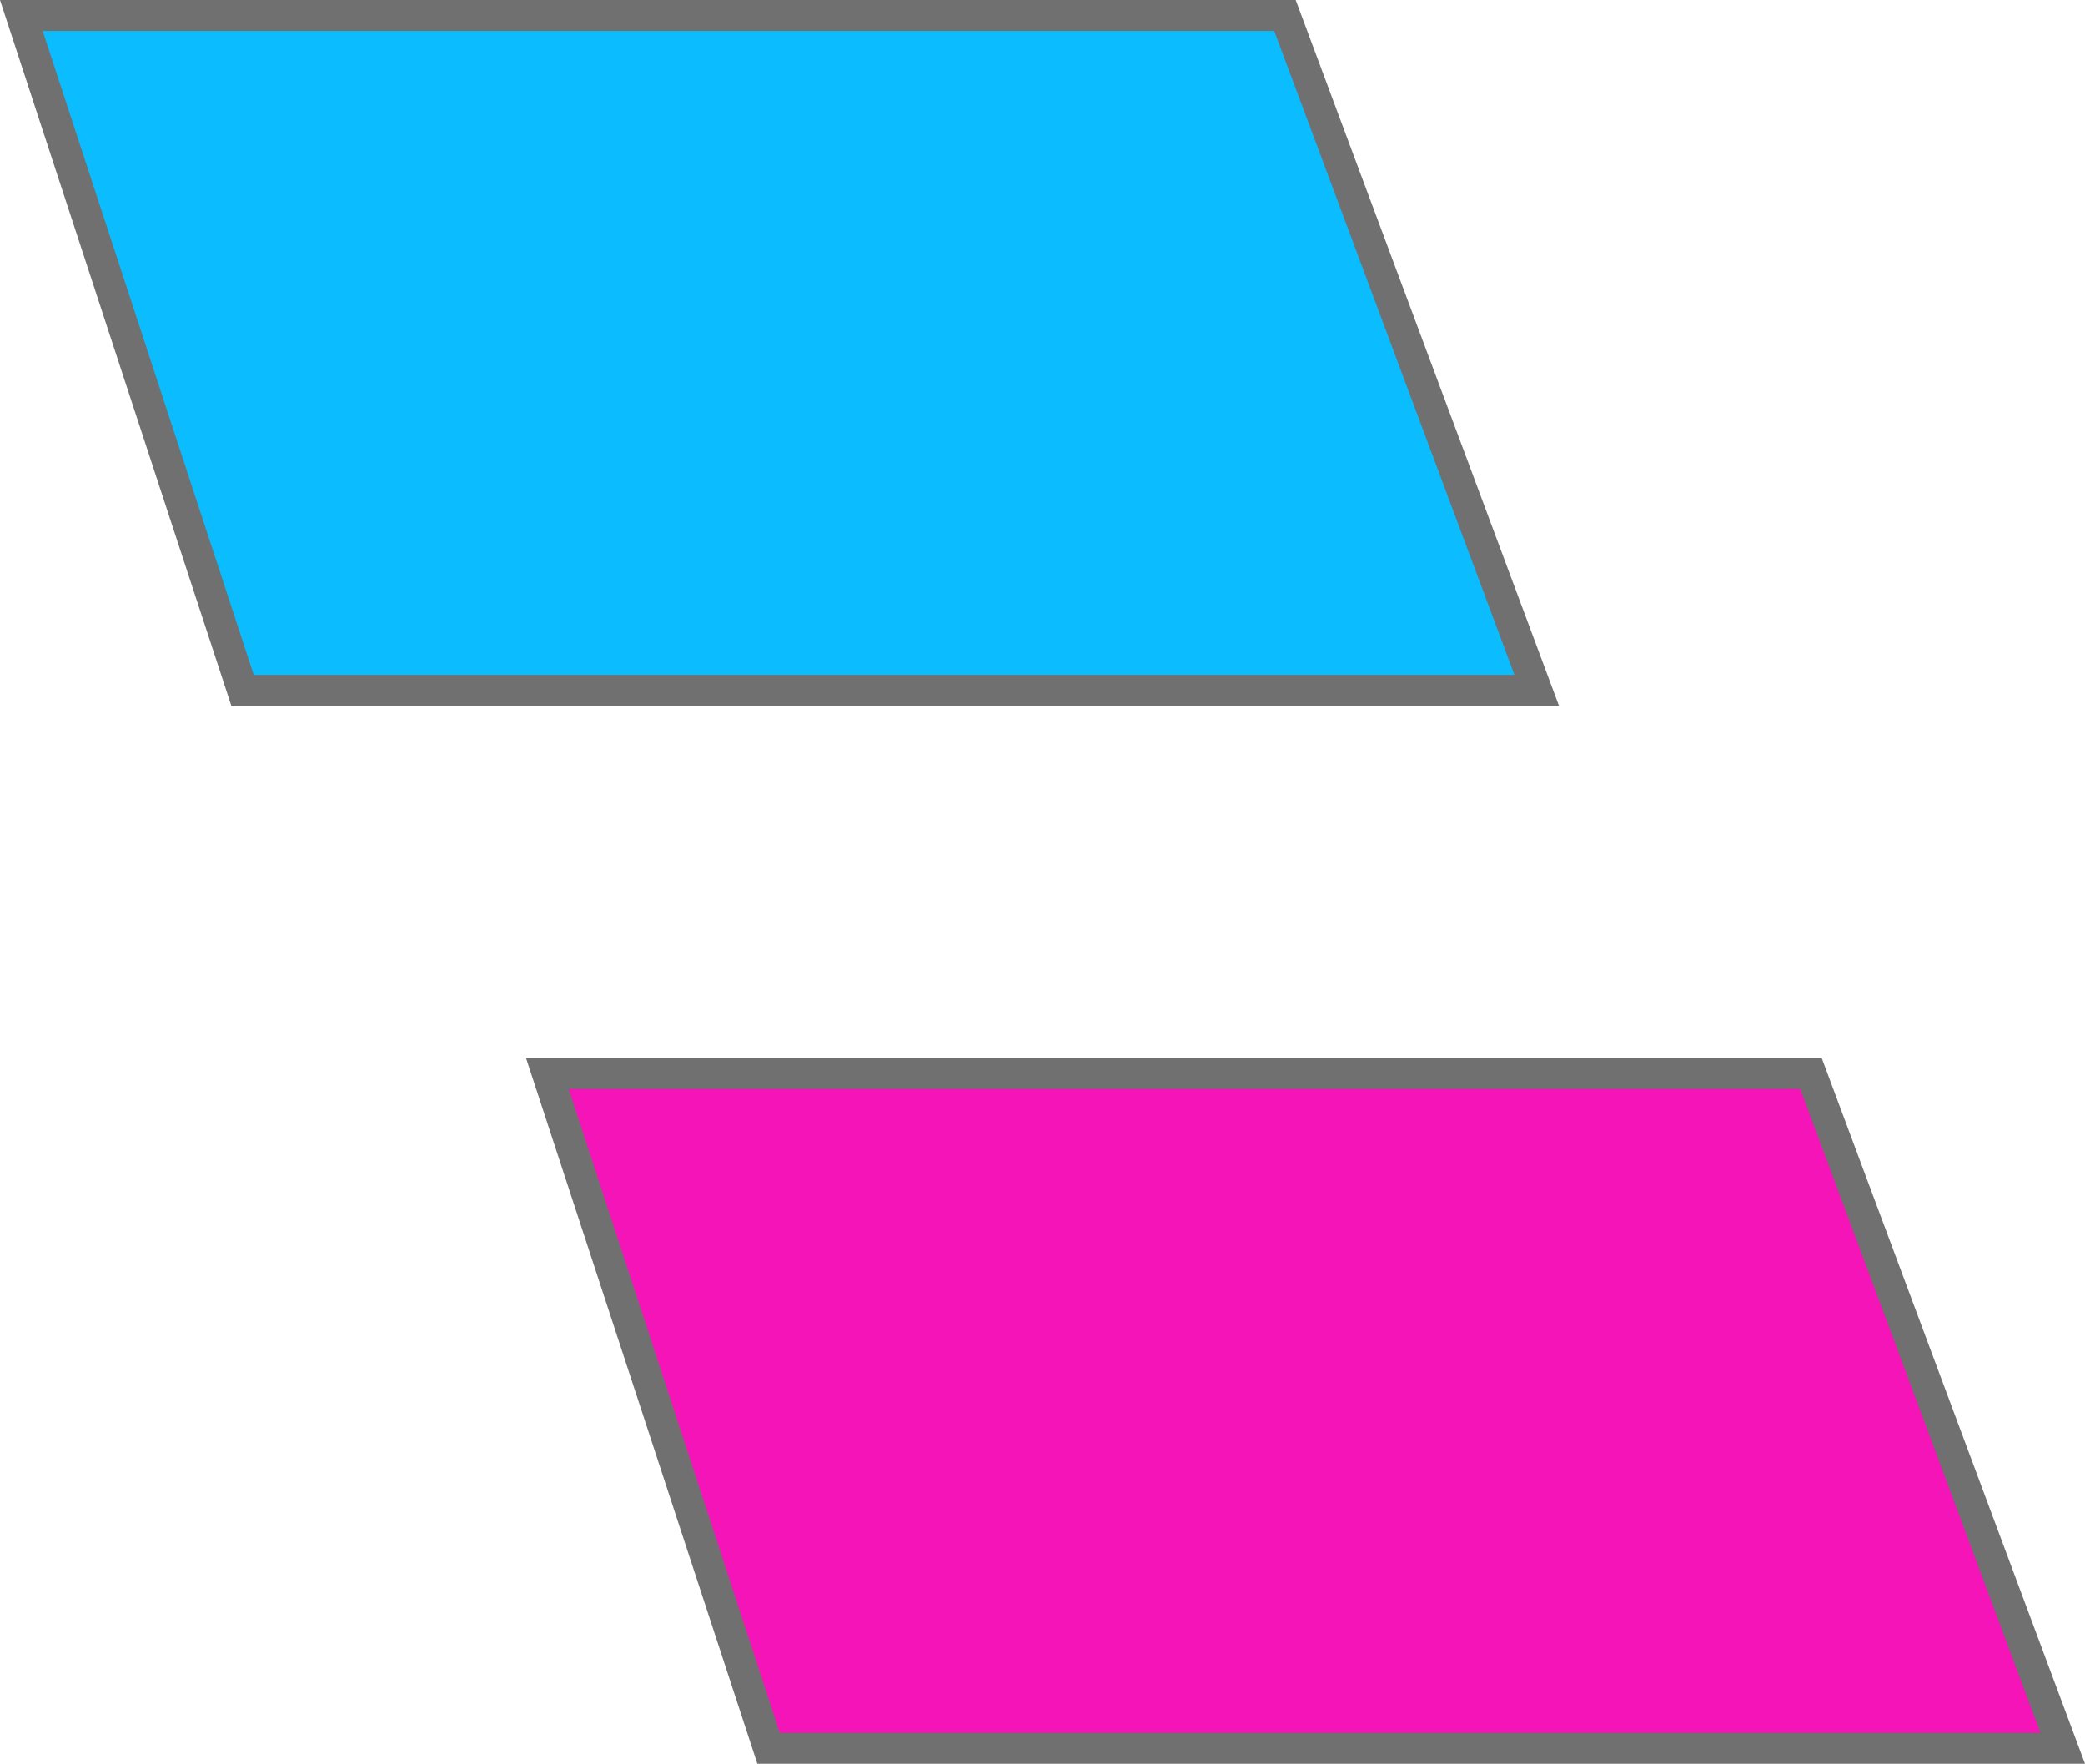 <svg xmlns="http://www.w3.org/2000/svg" width="67.384" height="57" viewBox="0 0 67.384 57">
  <g id="Group_1" data-name="Group 1" transform="translate(-266.046 -129)">
    <g id="Path_1" data-name="Path 1" transform="translate(276 129)" fill="#0bbdff">
      <path d="M 39.71 22.309 L -2.115 22.309 L -9.264 0.5 L 31.574 0.5 L 39.71 22.309 Z" stroke="none"/>
      <path d="M -8.574 1 L -1.753 21.809 L 38.99 21.809 L 31.227 1 L -8.574 1 M -9.954 0 L 31.921 0 L 40.43 22.809 L -2.478 22.809 L -9.954 0 Z" stroke="none" fill="#707070"/>
    </g>
    <g id="Path_2" data-name="Path 2" transform="translate(293 163.191)" fill="#f414b7">
      <path d="M 39.71 22.309 L -2.115 22.309 L -9.264 0.5 L 31.574 0.5 L 39.71 22.309 Z" stroke="none"/>
      <path d="M -8.574 1 L -1.753 21.809 L 38.99 21.809 L 31.227 1 L -8.574 1 M -9.954 0 L 31.921 0 L 40.43 22.809 L -2.478 22.809 L -9.954 0 Z" stroke="none" fill="#707070"/>
    </g>
  </g>
</svg>
